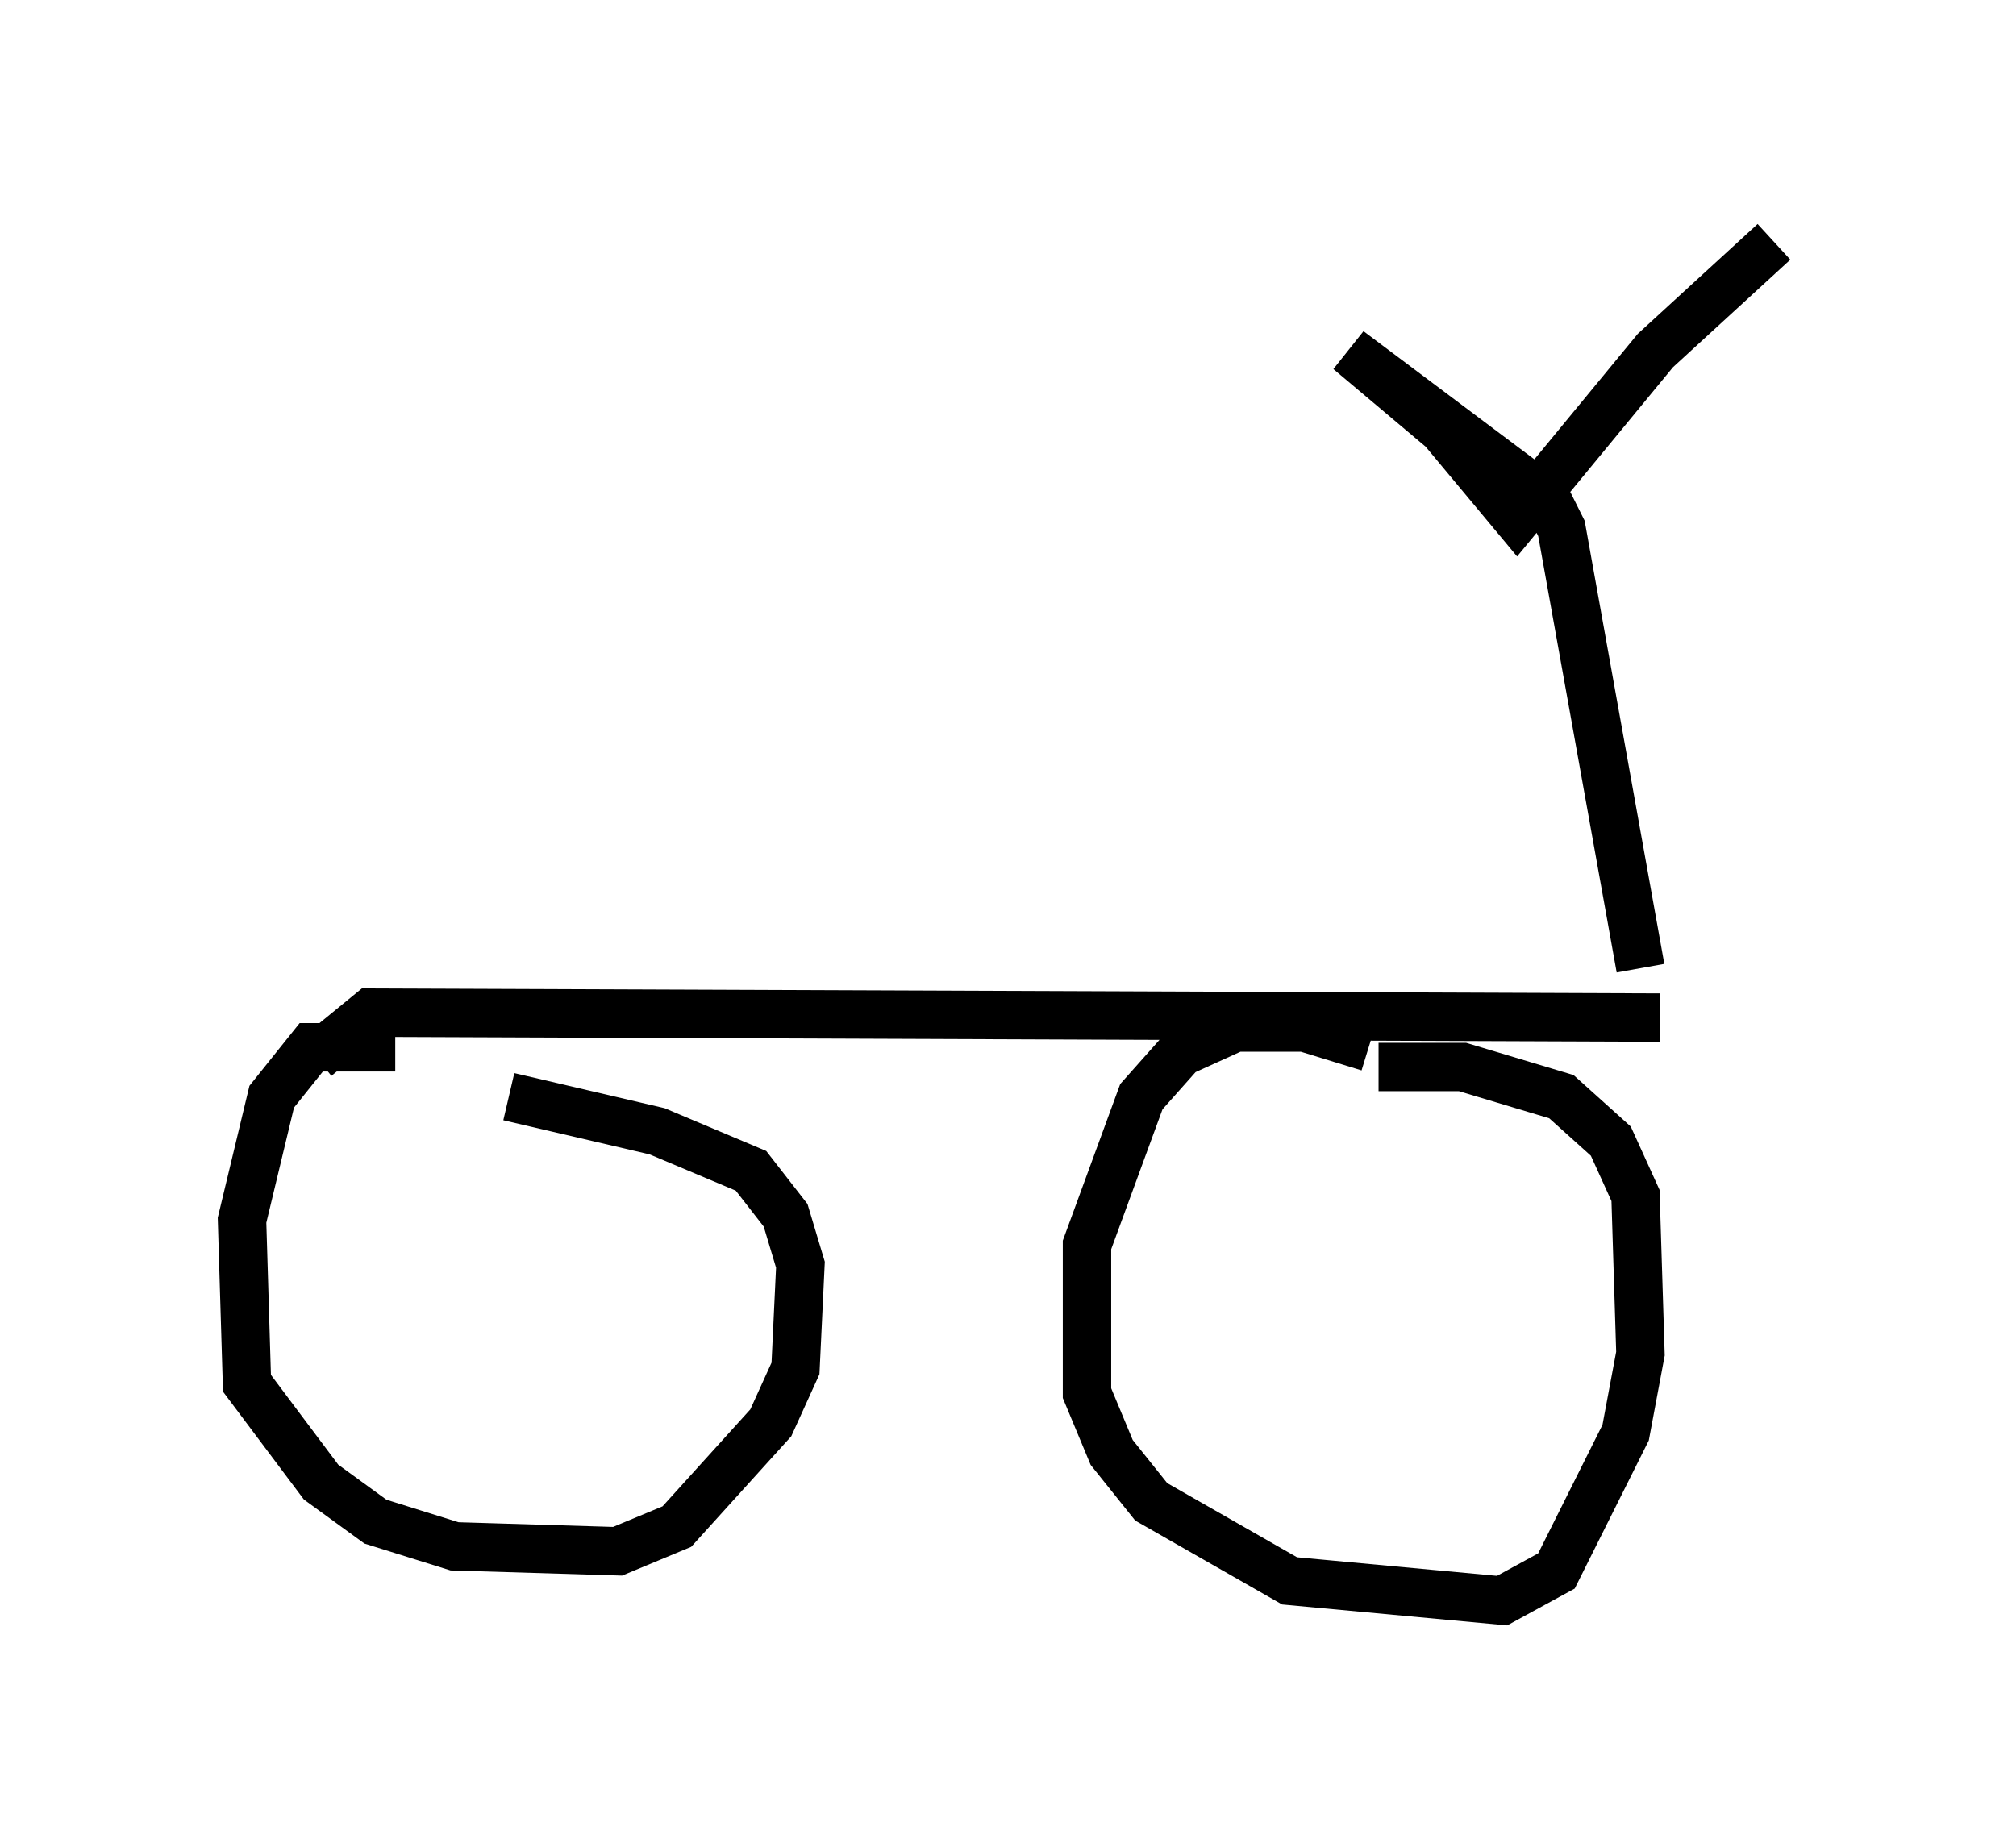 <?xml version="1.0" encoding="utf-8" ?>
<svg baseProfile="full" height="38.073" version="1.1" width="41.646" xmlns="http://www.w3.org/2000/svg" xmlns:ev="http://www.w3.org/2001/xml-events" xmlns:xlink="http://www.w3.org/1999/xlink"><defs /><rect fill="white" height="38.073" width="41.646" x="0" y="0" /><path d="M9.9, 22.15 m-1.735, -0.51 l-1.735, 0.0 -0.817, 1.021 l-0.613, 2.552 0.102, 3.369 l1.531, 2.042 1.123, 0.817 l1.633, 0.51 3.369, 0.102 l1.225, -0.51 1.94, -2.144 l0.51, -1.123 0.102, -2.144 l-0.306, -1.021 -0.715, -0.919 l-1.94, -0.817 -3.063, -0.715 m17.763, -1.021 l-1.327, -0.408 -1.429, 0.0 l-1.123, 0.51 -0.817, 0.919 l-1.123, 3.063 0.0, 3.063 l0.51, 1.225 0.817, 1.021 l2.858, 1.633 4.39, 0.408 l1.123, -0.613 1.429, -2.858 l0.306, -1.633 -0.102, -3.267 l-0.51, -1.123 -1.021, -0.919 l-2.042, -0.613 -1.735, 0.0 m-21.948, -0.204 l1.123, -0.919 26.644, 0.102 m-0.408, -1.021 l-1.633, -9.086 -0.306, -0.613 l-4.083, -3.063 1.94, 1.633 l1.531, 1.838 2.858, -3.471 l2.45, -2.246 " fill="none" stroke="black" stroke-width="1" /></svg>